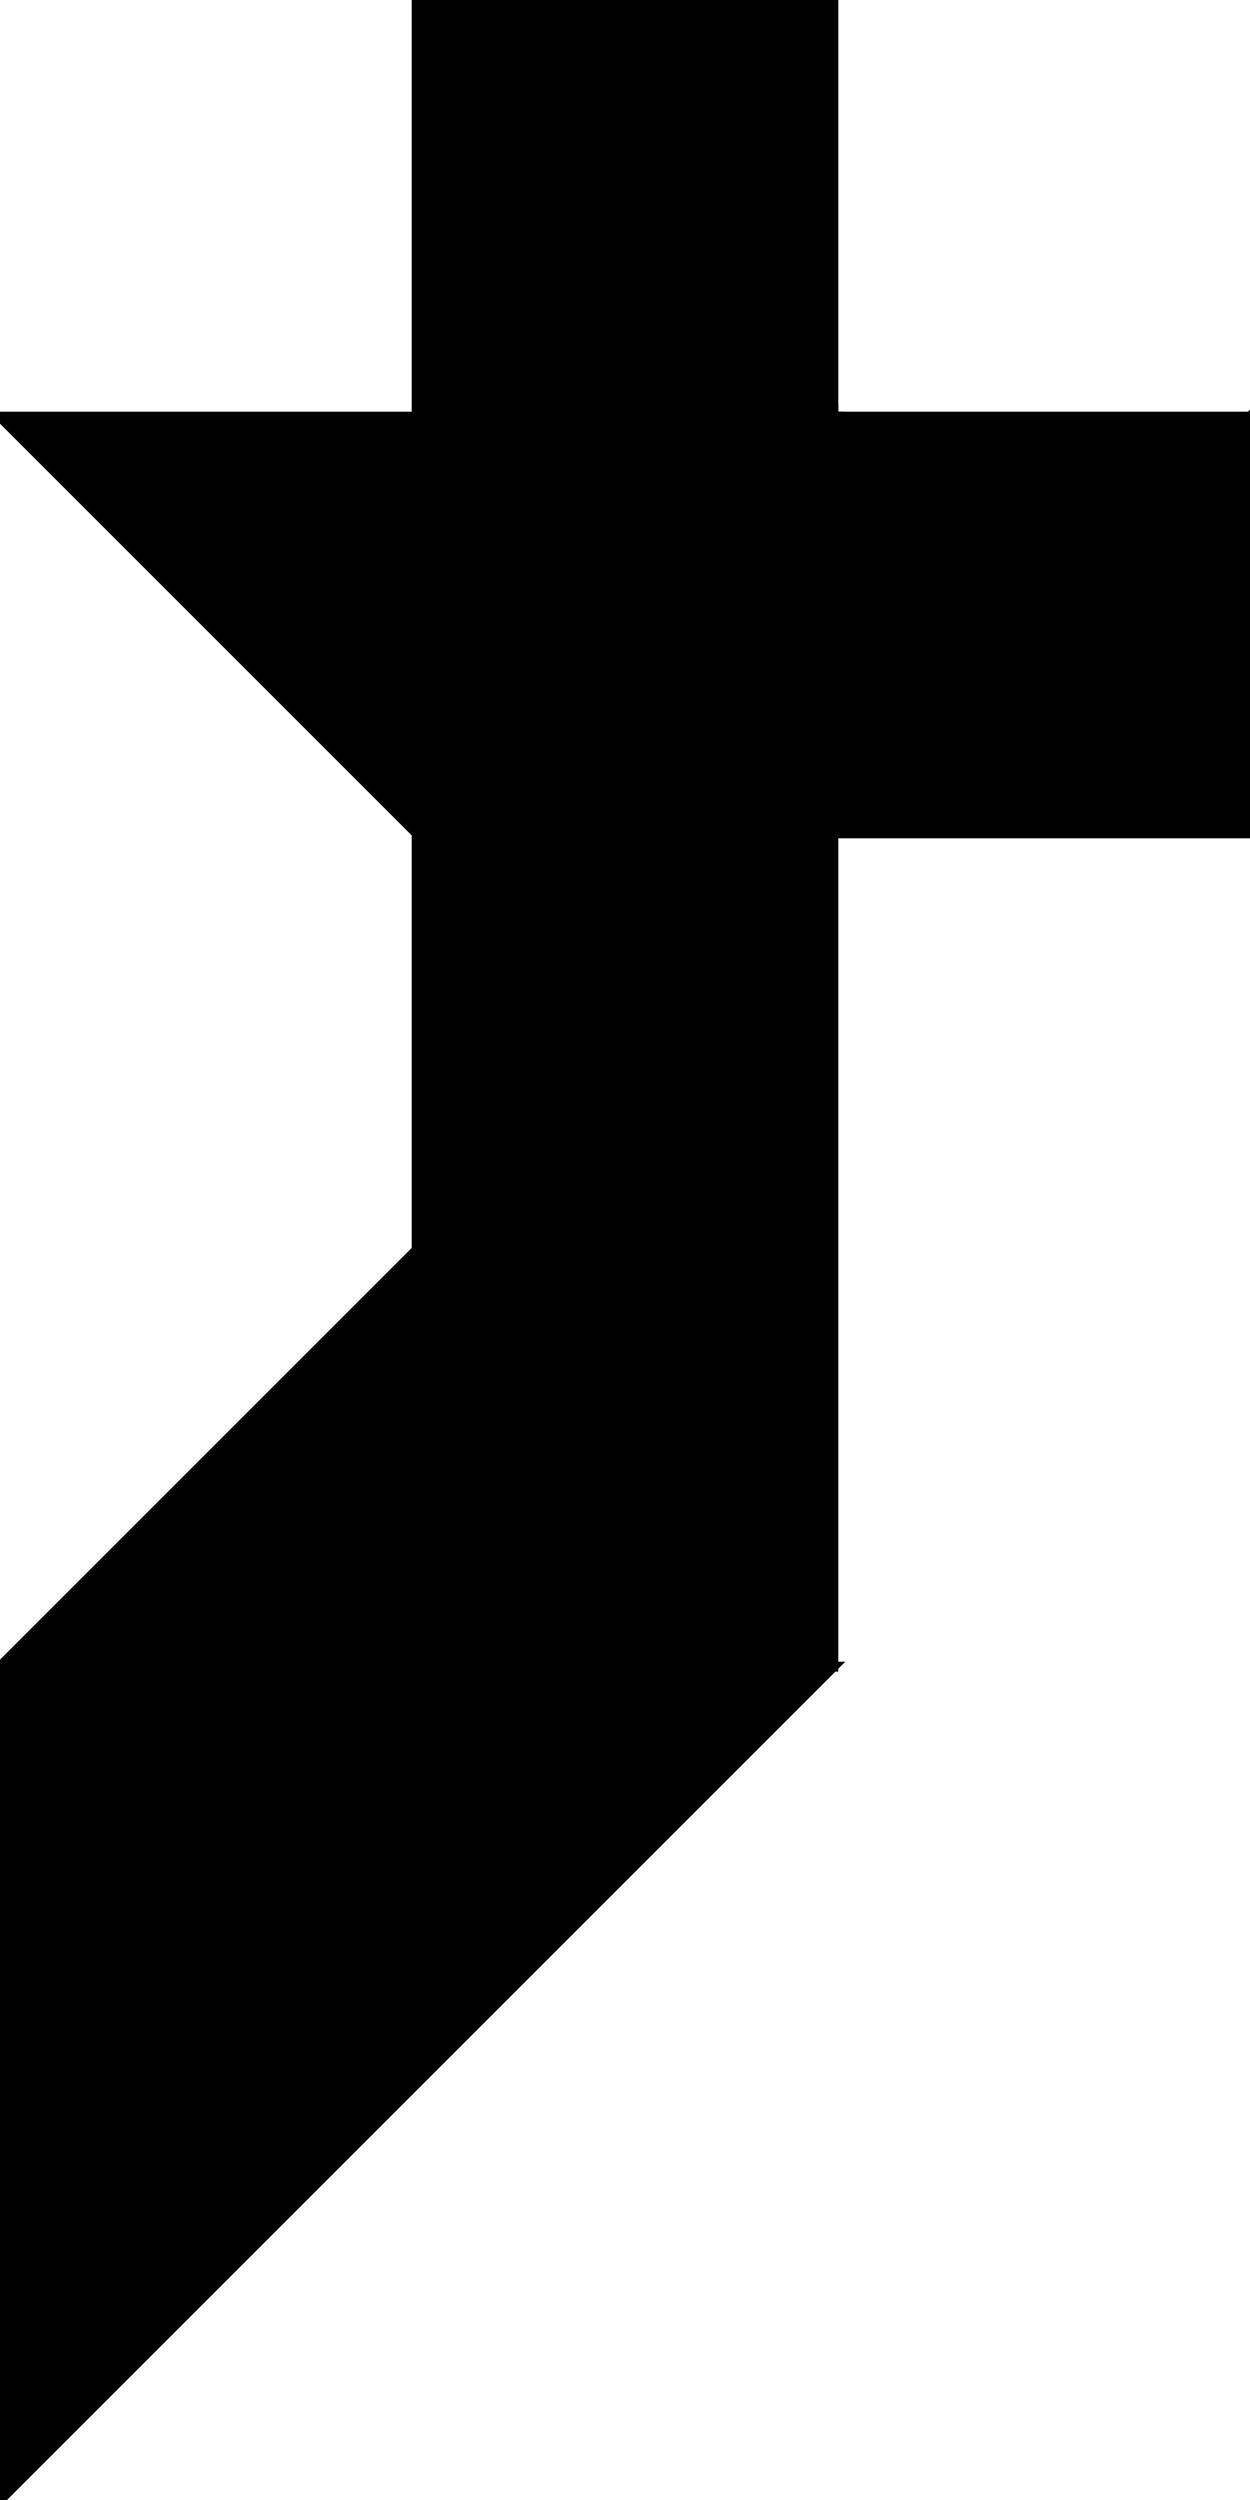 <?xml version="1.0" encoding="utf-8"?>
<svg baseProfile="full" height="100%" version="1.1" viewBox="0 0 252.0 504.0" width="100%" xmlns="http://www.w3.org/2000/svg" xmlns:ev="http://www.w3.org/2001/xml-events" xmlns:xlink="http://www.w3.org/1999/xlink"><defs/><polygon fill="black" id="1" points="84.0,0.0 84.0,84.0 168.0,84.0 168.0,0.0" stroke="black" stroke-width="2"/><polygon fill="black" id="2" points="84.0,168.0 84.0,252.0 168.0,168.0 168.0,84.0" stroke="black" stroke-width="2"/><polygon fill="black" id="3" points="252.0,168.0 168.0,168.0 252.0,84.0" stroke="black" stroke-width="2"/><polygon fill="black" id="4" points="168.0,168.0 252.0,84.0 168.0,84.0" stroke="black" stroke-width="2"/><polygon fill="black" id="5" points="84.0,168.0 0.0,84.0 168.0,84.0" stroke="black" stroke-width="2"/><polygon fill="black" id="6" points="0.0,504.0 168.0,336.0 0.0,336.0" stroke="black" stroke-width="2"/><polygon fill="black" id="7" points="168.0,336.0 0.0,336.0 168.0,168.0" stroke="black" stroke-width="2"/></svg>
